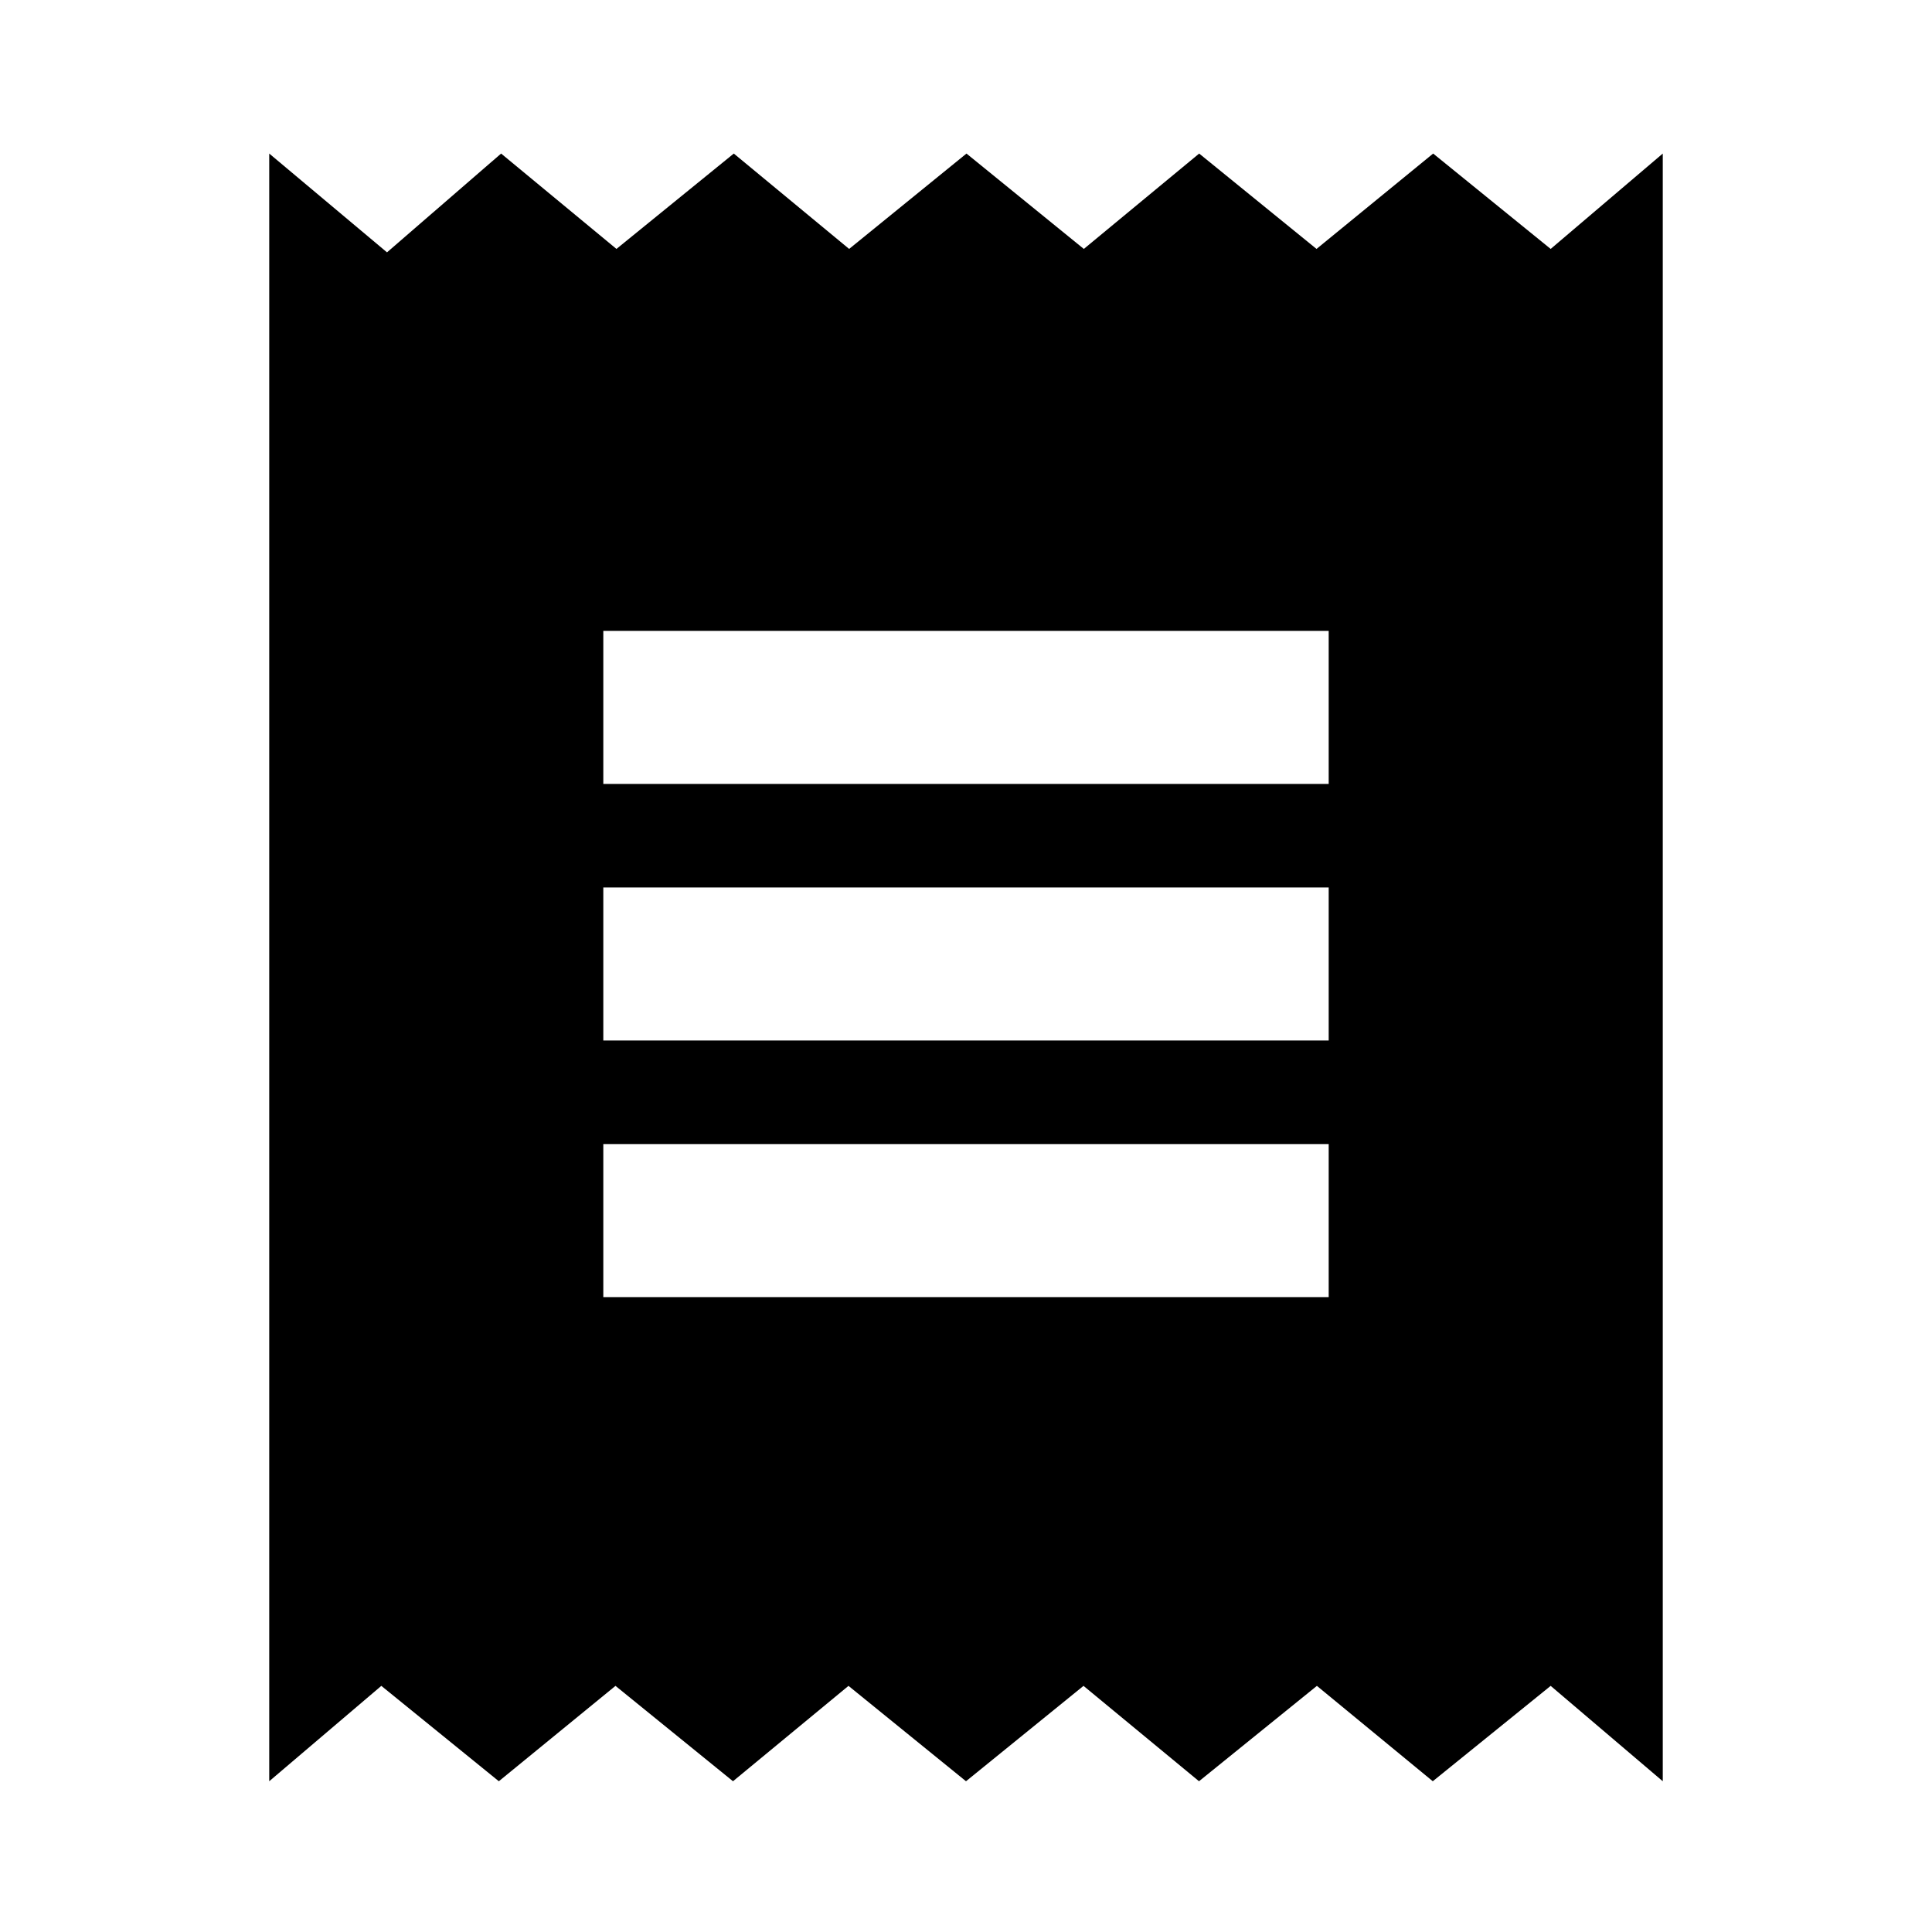 <svg xmlns="http://www.w3.org/2000/svg" height="20" viewBox="0 -960 960 960" width="20"><path d="M133.78-74.91V-883.7l58.52 49.09L249-883.7l57.31 47.39 58.31-47.39 57.31 47.39 58.31-47.39 58.31 47.39 57.31-47.39 58.31 47.39 57.96-47.39 58.39 47.39 55.7-47.39v808.79l-55.7-47.39-58.58 47.39-57.58-47.39-58.58 47.39-57.39-47.39L480-74.91l-58.39-47.39-57.39 47.39-58.39-47.39-57.96 47.39-58.39-47.39-55.7 47.39Zm166-240.57h360.44v-76.04H299.78v76.04Zm0-127.5h360.44v-76.04H299.78v76.04Zm0-127.5h360.44v-76.04H299.78v76.04Z"/></svg>